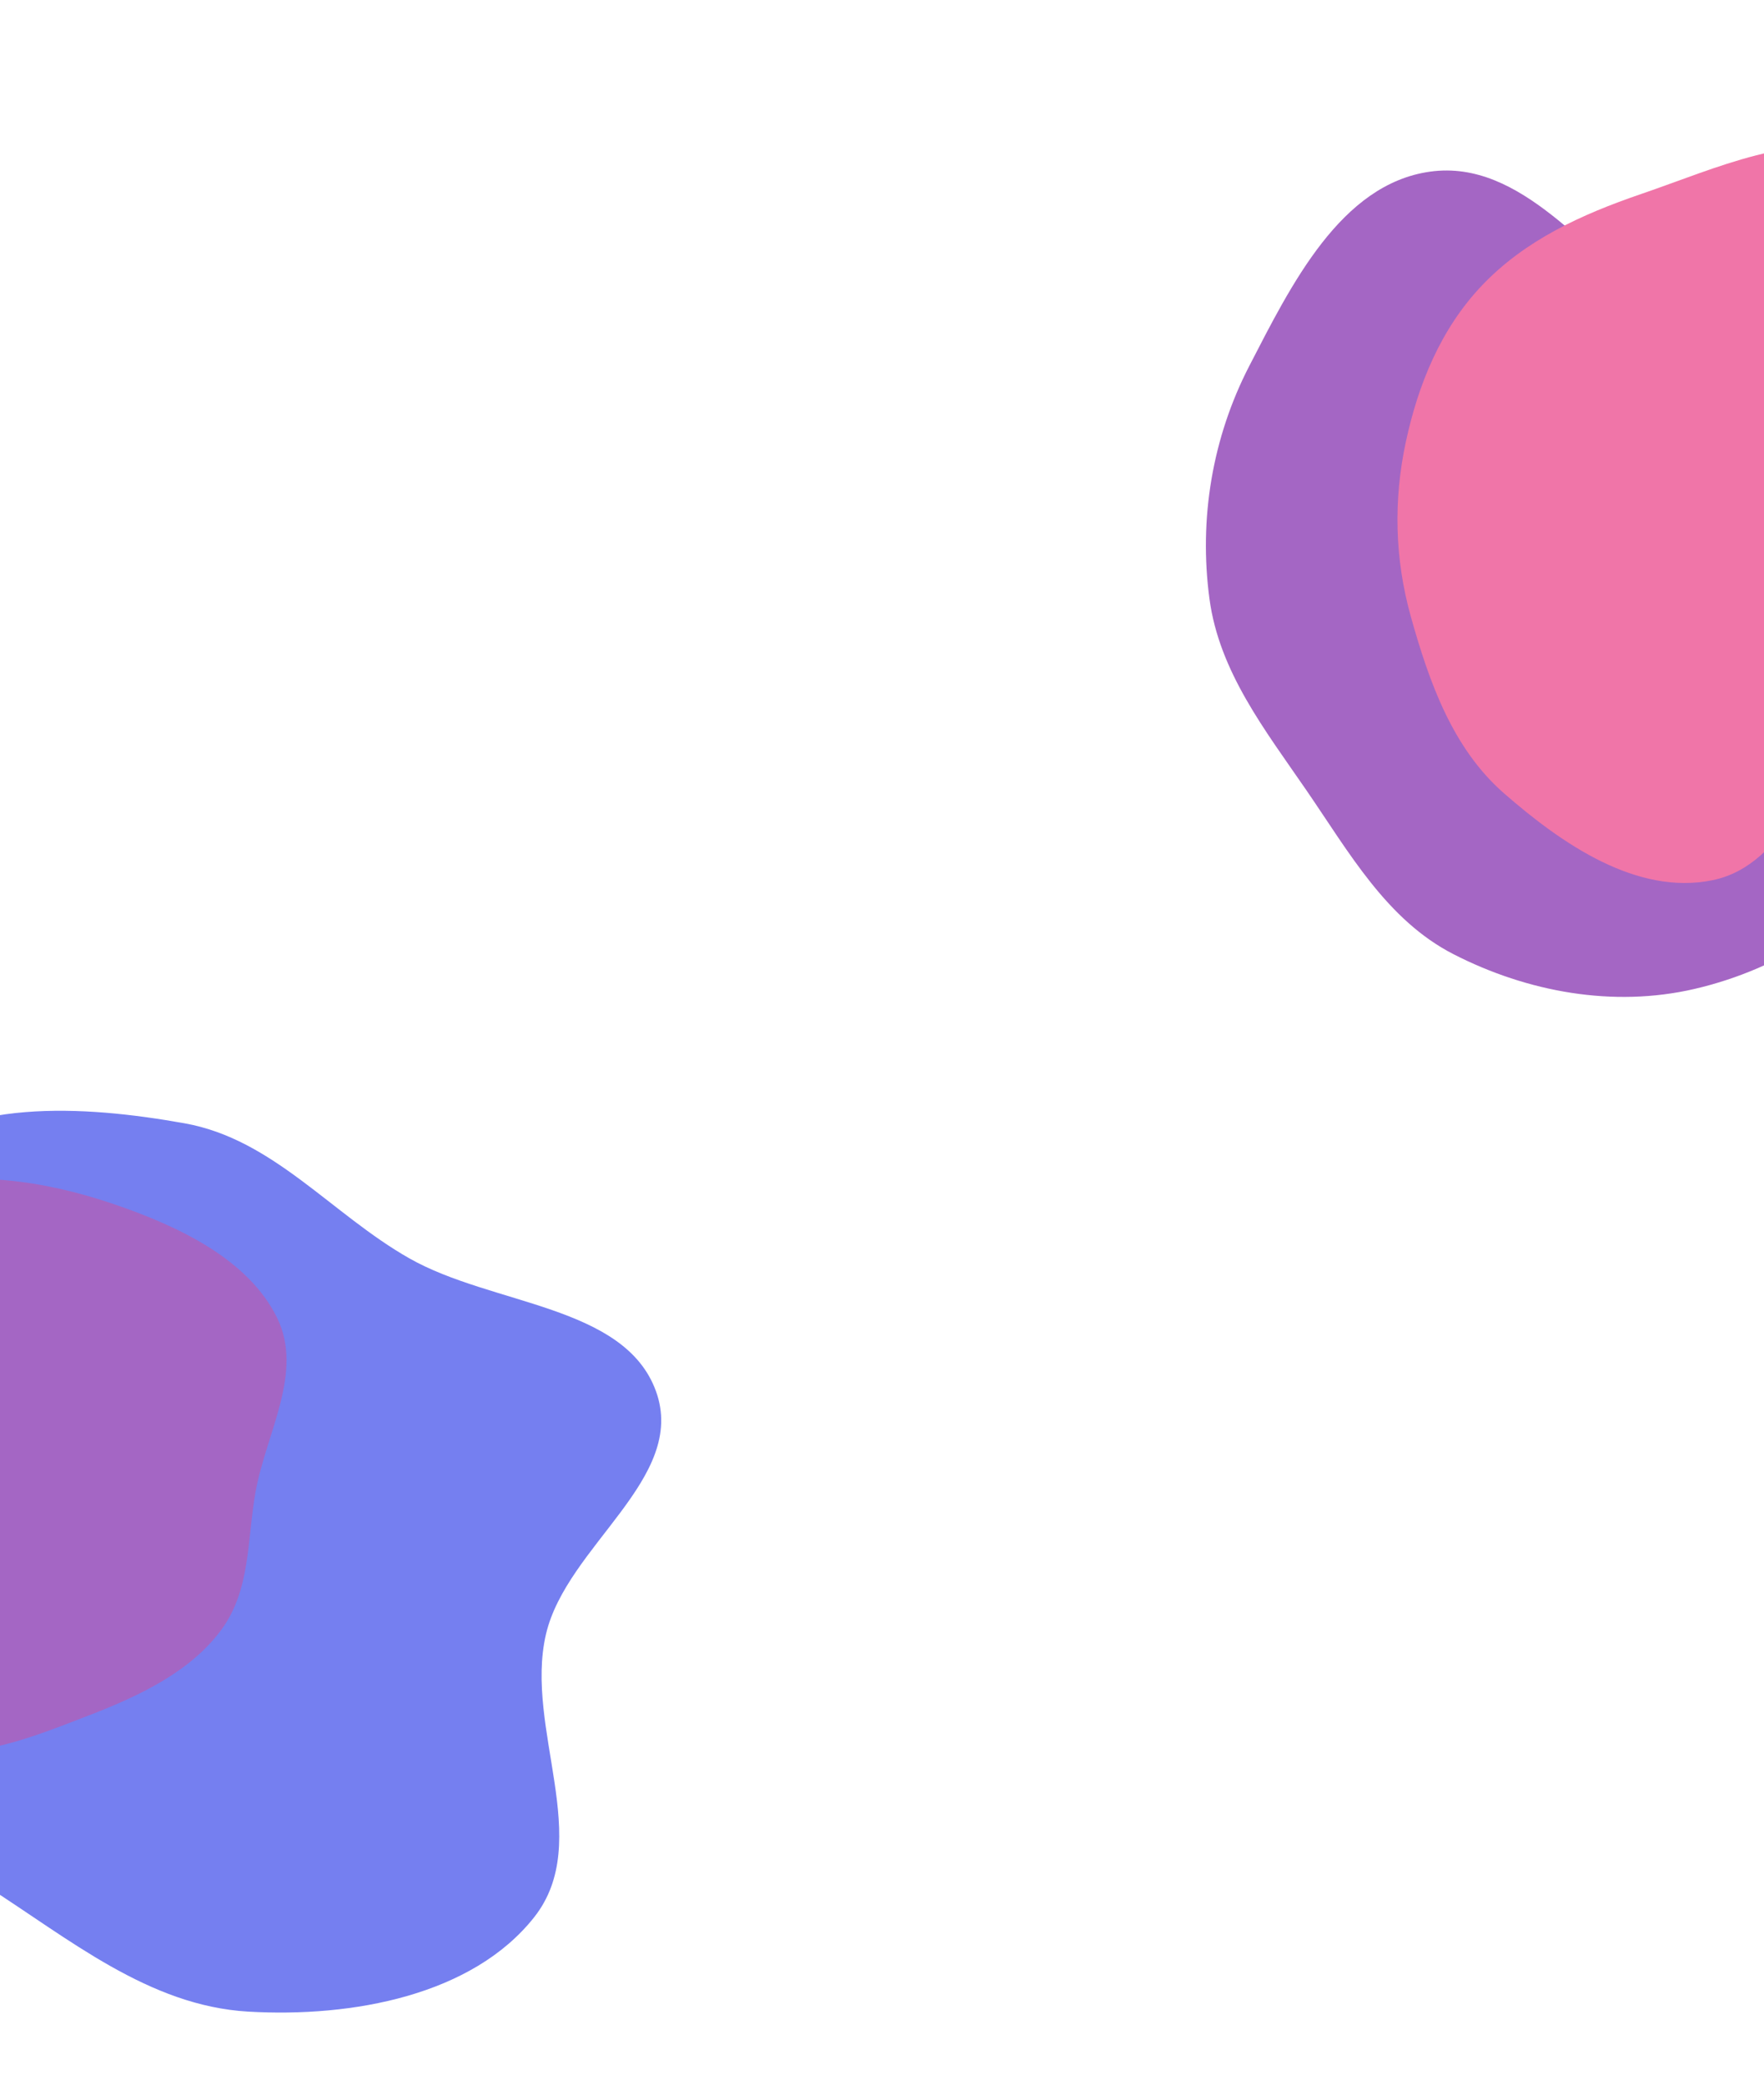 <svg width="1416" height="1673" viewBox="0 0 1416 1673" fill="none" xmlns="http://www.w3.org/2000/svg">
<g opacity="0.75">
<path fill-rule="evenodd" clip-rule="evenodd" d="M-130.054 1159.35C-112.709 1083.45 -148.357 988.746 -90.277 934.919C-32.035 880.942 66.438 886.815 148.239 901.433C219.318 914.135 266.001 974.227 328.544 1009.76C395.309 1047.7 501.33 1046.97 526.552 1116.39C552.016 1186.47 454.706 1240.39 438.214 1311.61C420.76 1386.99 477.217 1477.19 428.817 1538.47C379.305 1601.16 283.086 1619.14 199.176 1614.26C119.328 1609.62 55.331 1555.68 -11.911 1512.85C-78.39 1470.51 -164.994 1438.94 -189.031 1367.02C-212.845 1295.76 -146.491 1231.26 -130.054 1159.35Z" fill="#4754EB"/>
<path fill-rule="evenodd" clip-rule="evenodd" d="M-220.07 1197.38C-226.436 1148.36 -240.834 1096.99 -215.825 1052.99C-188.954 1005.71 -138.42 970.306 -81.885 954.256C-25.561 938.266 35.295 947.3 90.563 966.007C143.801 984.026 199.241 1010.67 222.281 1057.2C244.094 1101.27 213.628 1149.8 205.107 1197.38C198.235 1235.75 201.409 1276.02 177.301 1308.35C152.596 1341.47 112.456 1360.71 71.559 1376.47C26.714 1393.75 -20.904 1413.69 -68.248 1402.99C-116.851 1392 -153.621 1356.72 -181.242 1319.32C-207.937 1283.16 -214.482 1240.41 -220.07 1197.38Z" fill="#8633B0"/>
</g>
<g opacity="0.75">
<path fill-rule="evenodd" clip-rule="evenodd" d="M970.883 480.678C978.741 539.033 1015.42 585.781 1048.72 634.229C1082.95 684.035 1113.14 738.274 1166.81 765.744C1226.26 796.178 1295.06 808.652 1360.08 793.618C1428.74 777.74 1490.88 737.641 1533.22 681.019C1576 623.805 1613.34 549.583 1594.07 480.678C1575.34 413.696 1491.86 394.564 1440.17 348.303C1403.01 315.055 1374.54 277.192 1334.12 248.05C1274.15 204.809 1221.22 127.659 1148.1 137.718C1076.17 147.614 1036.32 228.852 1002.85 293.624C973.112 351.174 962.228 416.412 970.883 480.678Z" fill="#8633B0"/>
<path fill-rule="evenodd" clip-rule="evenodd" d="M1207.27 636.584C1166.08 600.606 1147.26 547.534 1132.49 494.721C1119.61 448.668 1118.43 401.54 1128.46 354.776C1138.46 308.133 1156.65 263.829 1189.4 229.295C1224.12 192.68 1269.57 172.043 1317.21 155.741C1378.2 134.868 1440.58 105.088 1502.76 122.057C1573.38 141.332 1643.82 185.309 1672.92 252.818C1701.95 320.156 1685.76 401.828 1651.23 466.487C1621.1 522.904 1548.4 534.459 1500.17 576.291C1453.57 616.719 1435.07 693.897 1374.77 706.31C1314.08 718.803 1254.04 677.424 1207.27 636.584Z" fill="#EB478B"/>
</g>
</svg>
